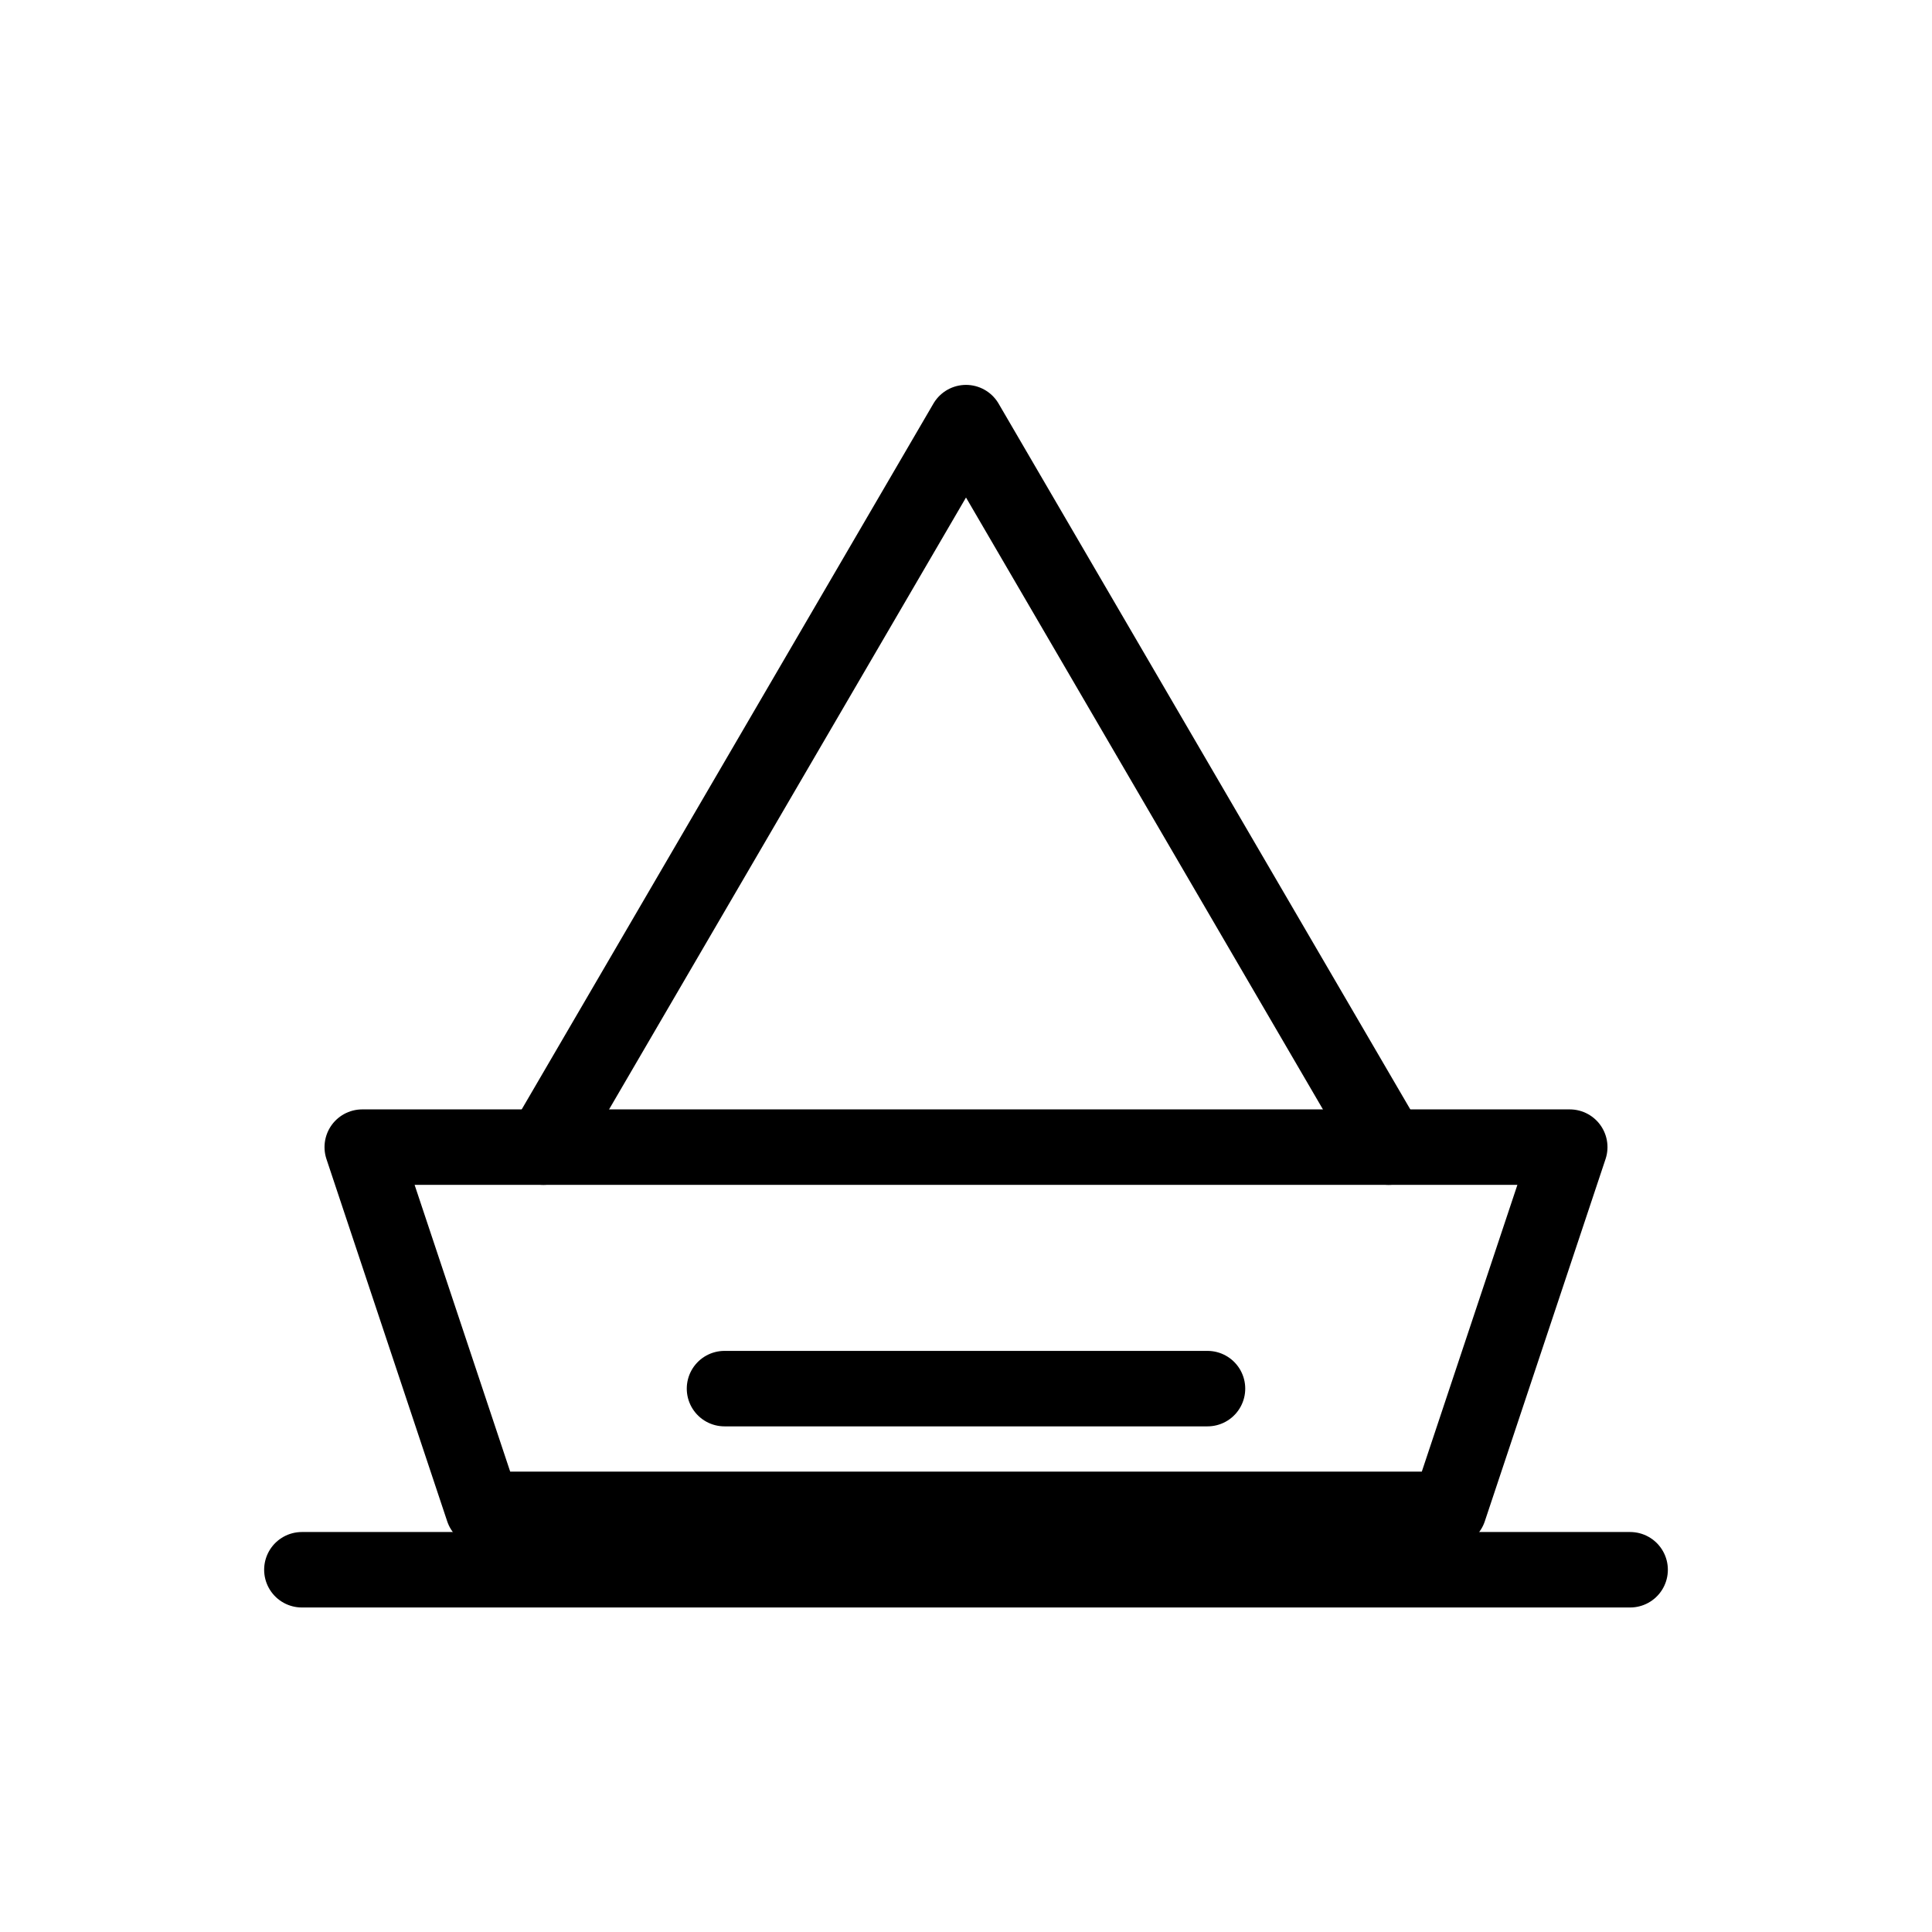 <svg xmlns="http://www.w3.org/2000/svg" viewBox="0 0 256 256">
  <g fill="none" stroke="black" stroke-width="10" stroke-linecap="round" stroke-linejoin="round">
    <path d="M48 152h160l-16 48H64l-16-48z"/>
    <path d="M72 152l56-96 56 96"/>
    <path d="M96 184h64"/>
    <path d="M40 208h176"/>
  </g>
</svg>
